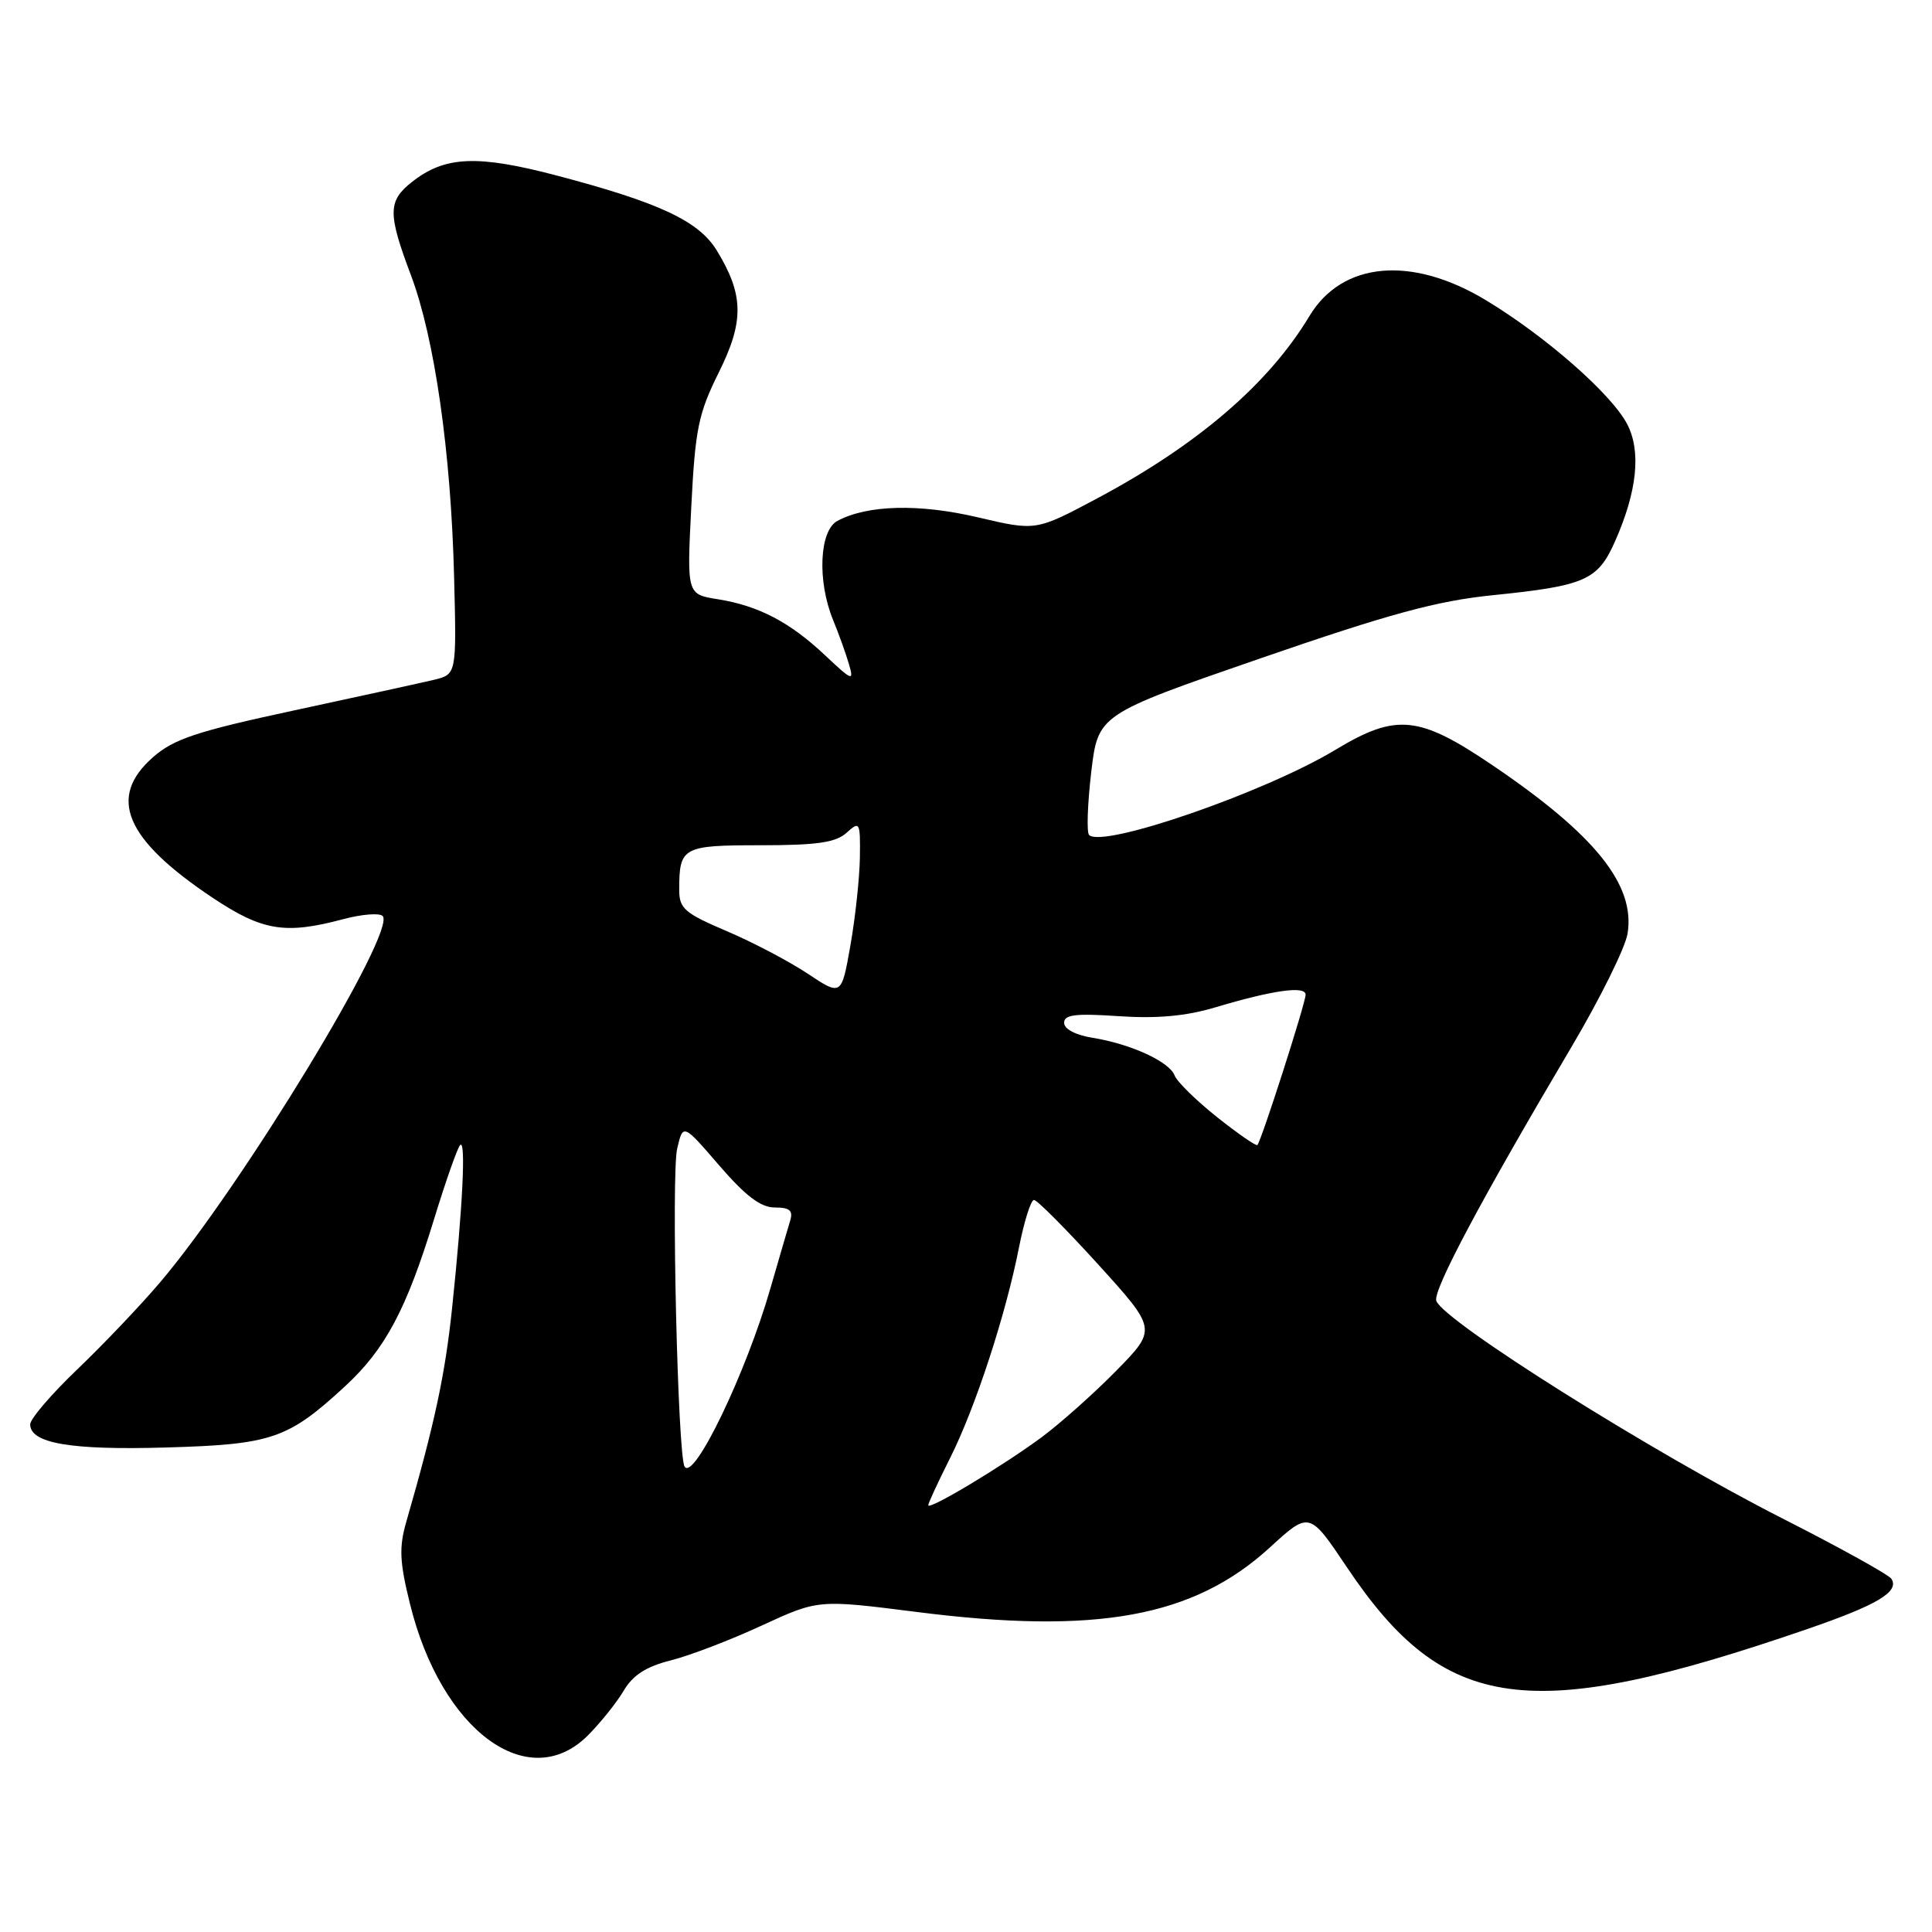 <?xml version="1.0" encoding="UTF-8" standalone="no"?>
<!DOCTYPE svg PUBLIC "-//W3C//DTD SVG 1.1//EN" "http://www.w3.org/Graphics/SVG/1.1/DTD/svg11.dtd" >
<svg xmlns="http://www.w3.org/2000/svg" xmlns:xlink="http://www.w3.org/1999/xlink" version="1.1" viewBox="0 0 256 256">
 <g >
 <path fill="currentColor"
d=" M 77.90 229.95 C 79.57 228.27 81.71 225.61 82.64 224.03 C 83.86 221.96 85.62 220.83 88.88 220.01 C 91.38 219.38 96.80 217.31 100.92 215.40 C 108.42 211.94 108.42 211.94 121.44 213.59 C 145.30 216.63 158.15 214.29 168.25 205.06 C 173.50 200.25 173.50 200.25 178.50 207.71 C 191.45 227.03 202.66 228.53 239.50 215.85 C 248.76 212.66 251.69 210.92 250.63 209.21 C 250.30 208.67 243.78 205.06 236.14 201.18 C 218.90 192.42 191.37 175.12 190.32 172.38 C 189.81 171.06 196.23 158.99 208.18 138.81 C 211.99 132.38 215.36 125.58 215.66 123.71 C 216.71 117.26 211.37 110.61 197.75 101.39 C 187.99 94.78 185.01 94.49 176.94 99.36 C 167.59 105.00 146.10 112.43 144.31 110.64 C 143.97 110.30 144.10 106.57 144.59 102.34 C 145.50 94.67 145.50 94.67 167.00 87.24 C 184.11 81.33 190.40 79.62 197.78 78.87 C 210.08 77.62 211.72 76.89 214.01 71.71 C 216.93 65.11 217.48 59.82 215.62 56.22 C 213.56 52.24 204.85 44.59 196.91 39.79 C 187.05 33.83 177.85 34.65 173.50 41.89 C 168.12 50.85 158.69 58.95 145.38 66.04 C 137.27 70.36 137.27 70.36 129.58 68.55 C 121.78 66.72 114.95 66.89 110.96 69.02 C 108.57 70.30 108.27 76.98 110.38 82.13 C 111.14 83.98 112.09 86.62 112.49 88.00 C 113.17 90.32 112.94 90.23 109.36 86.86 C 104.66 82.43 100.53 80.27 95.11 79.40 C 91.01 78.75 91.01 78.75 91.60 67.12 C 92.12 56.84 92.54 54.80 95.23 49.38 C 98.62 42.57 98.57 39.08 94.99 33.21 C 92.60 29.29 87.42 26.86 73.85 23.28 C 63.24 20.48 58.96 20.67 54.60 24.10 C 51.38 26.63 51.36 28.26 54.46 36.49 C 57.59 44.82 59.76 59.93 60.17 76.43 C 60.50 89.35 60.50 89.35 57.50 90.08 C 55.85 90.47 47.54 92.29 39.03 94.12 C 26.05 96.91 23.04 97.91 20.28 100.33 C 14.21 105.65 16.56 111.20 28.16 118.95 C 34.76 123.35 37.78 123.85 45.45 121.80 C 47.92 121.14 50.28 120.95 50.70 121.37 C 52.63 123.30 32.08 157.12 21.21 169.92 C 18.62 172.97 13.69 178.15 10.25 181.44 C 6.81 184.73 4.00 188.01 4.00 188.73 C 4.00 191.25 9.37 192.17 22.00 191.80 C 36.02 191.40 38.15 190.67 45.70 183.71 C 51.06 178.77 53.85 173.52 57.53 161.50 C 59.05 156.55 60.59 152.16 60.96 151.74 C 61.76 150.82 61.32 159.86 59.90 173.37 C 58.97 182.21 57.59 188.63 53.84 201.63 C 52.86 205.04 52.94 206.93 54.33 212.54 C 58.46 229.31 70.01 237.84 77.90 229.95 Z  M 123.00 199.45 C 123.00 199.17 124.30 196.37 125.88 193.22 C 129.22 186.59 133.27 174.22 135.03 165.25 C 135.71 161.81 136.60 159.00 137.01 159.00 C 137.42 159.00 141.25 162.85 145.53 167.56 C 153.30 176.13 153.30 176.13 147.90 181.64 C 144.93 184.66 140.47 188.63 138.00 190.46 C 132.74 194.34 123.00 200.17 123.00 199.45 Z  M 90.71 194.33 C 89.80 192.83 88.93 155.58 89.73 152.19 C 90.51 148.87 90.51 148.87 95.31 154.44 C 98.81 158.49 100.81 160.00 102.67 160.00 C 104.65 160.00 105.11 160.40 104.70 161.75 C 104.41 162.71 103.23 166.74 102.09 170.69 C 98.87 181.90 91.93 196.33 90.71 194.33 Z  M 161.26 148.02 C 158.48 145.81 155.95 143.32 155.64 142.50 C 154.94 140.67 149.82 138.32 144.75 137.51 C 142.52 137.15 141.00 136.35 141.00 135.53 C 141.00 134.44 142.52 134.26 148.25 134.65 C 153.33 134.99 157.15 134.64 161.00 133.49 C 168.66 131.20 173.00 130.59 173.00 131.80 C 173.00 132.90 167.13 151.20 166.61 151.72 C 166.44 151.89 164.03 150.22 161.26 148.02 Z  M 107.00 129.00 C 104.53 127.36 99.69 124.82 96.25 123.36 C 90.73 121.01 90.00 120.38 90.00 117.93 C 90.00 112.23 90.42 112.00 100.78 112.00 C 108.27 112.00 110.74 111.64 112.17 110.35 C 113.92 108.76 114.00 108.91 113.94 113.60 C 113.90 116.29 113.34 121.53 112.69 125.24 C 111.50 131.99 111.50 131.99 107.00 129.00 Z "/>
</g>
</svg>